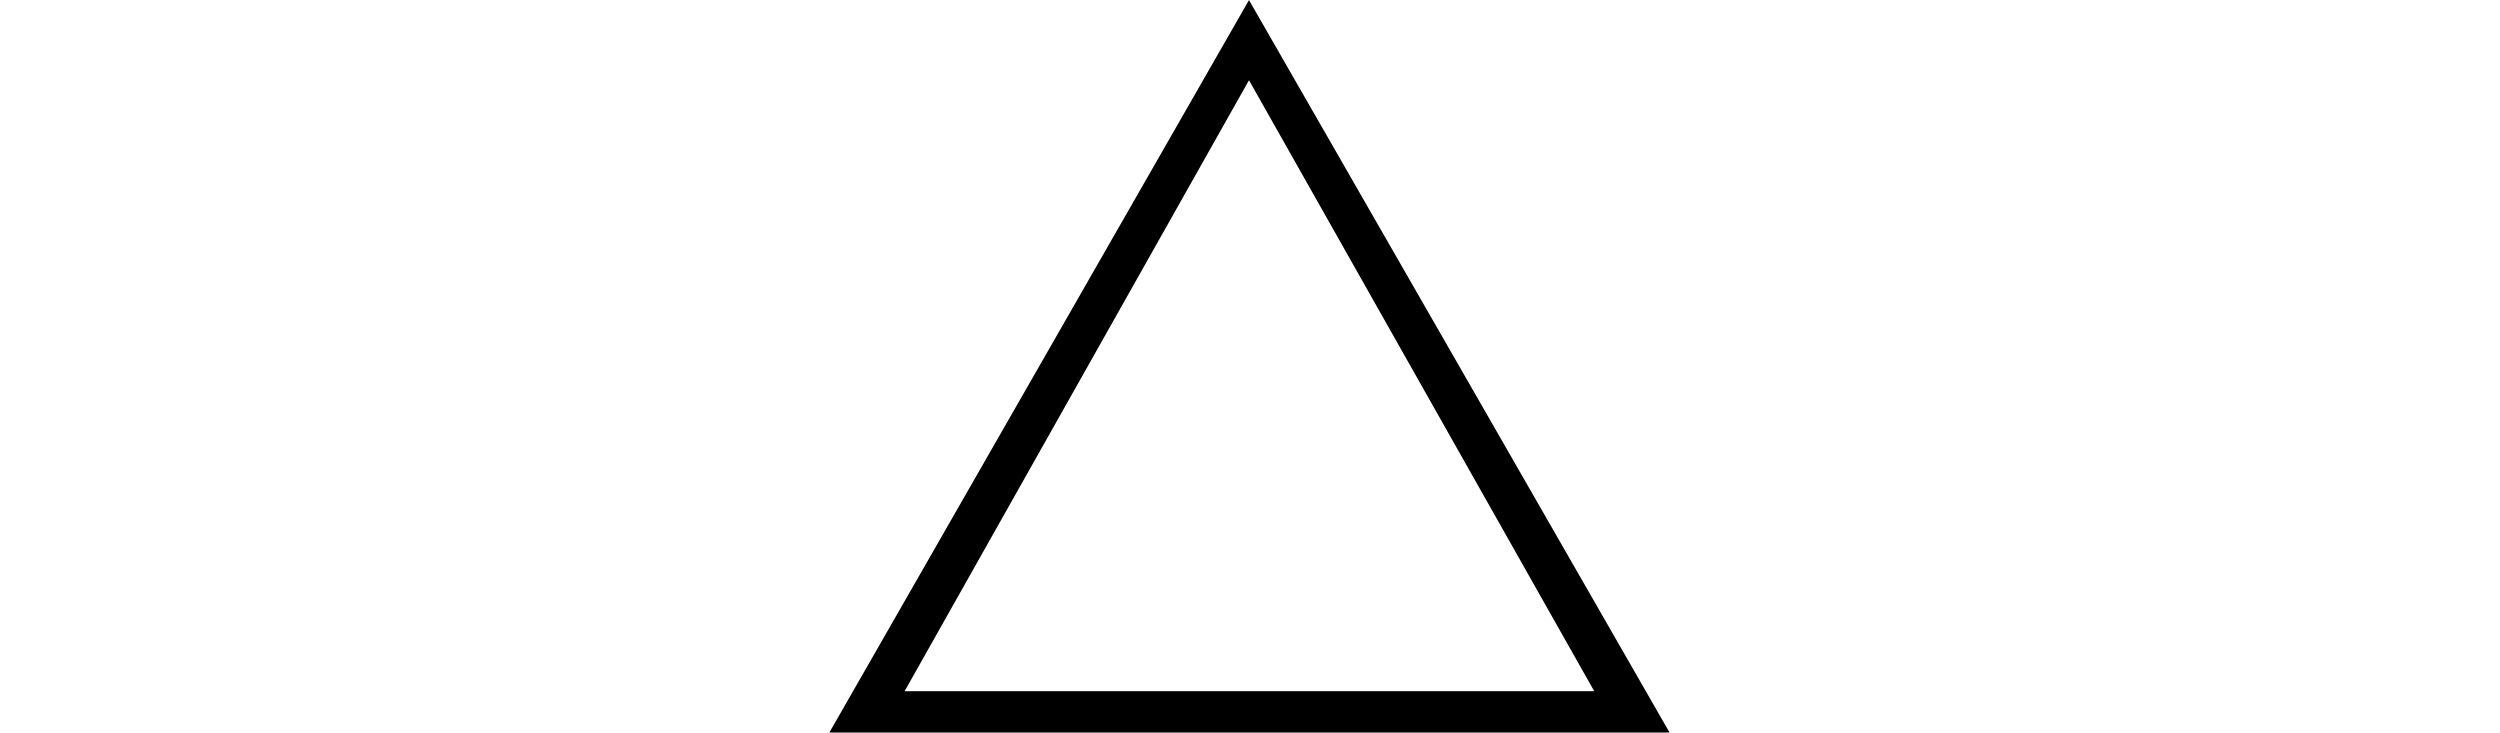 <svg xmlns="http://www.w3.org/2000/svg" xmlns:xlink="http://www.w3.org/1999/xlink" width="32.158pt" height="9.432pt" viewBox="0 0 32.158 9.432" version="1.1">
<defs>
<g>
<symbol overflow="visible" id="glyph0-0">
<path style="stroke:none;" d=""/>
</symbol>
<symbol overflow="visible" id="glyph0-1">
<path style="stroke:none;" d="M 6 -9.66 L 0.602 -0.238 L 11.41 -0.238 Z M 6 -8.629 L 10.441 -0.77 L 1.57 -0.77 Z "/>
</symbol>
</g>
</defs>
<g id="surface1085">
<g style="fill:rgb(0%,0%,0%);fill-opacity:1;">
  <use xlink:href="#glyph0-1" x="10.066" y="9.661"/>
</g>
</g>
</svg>
